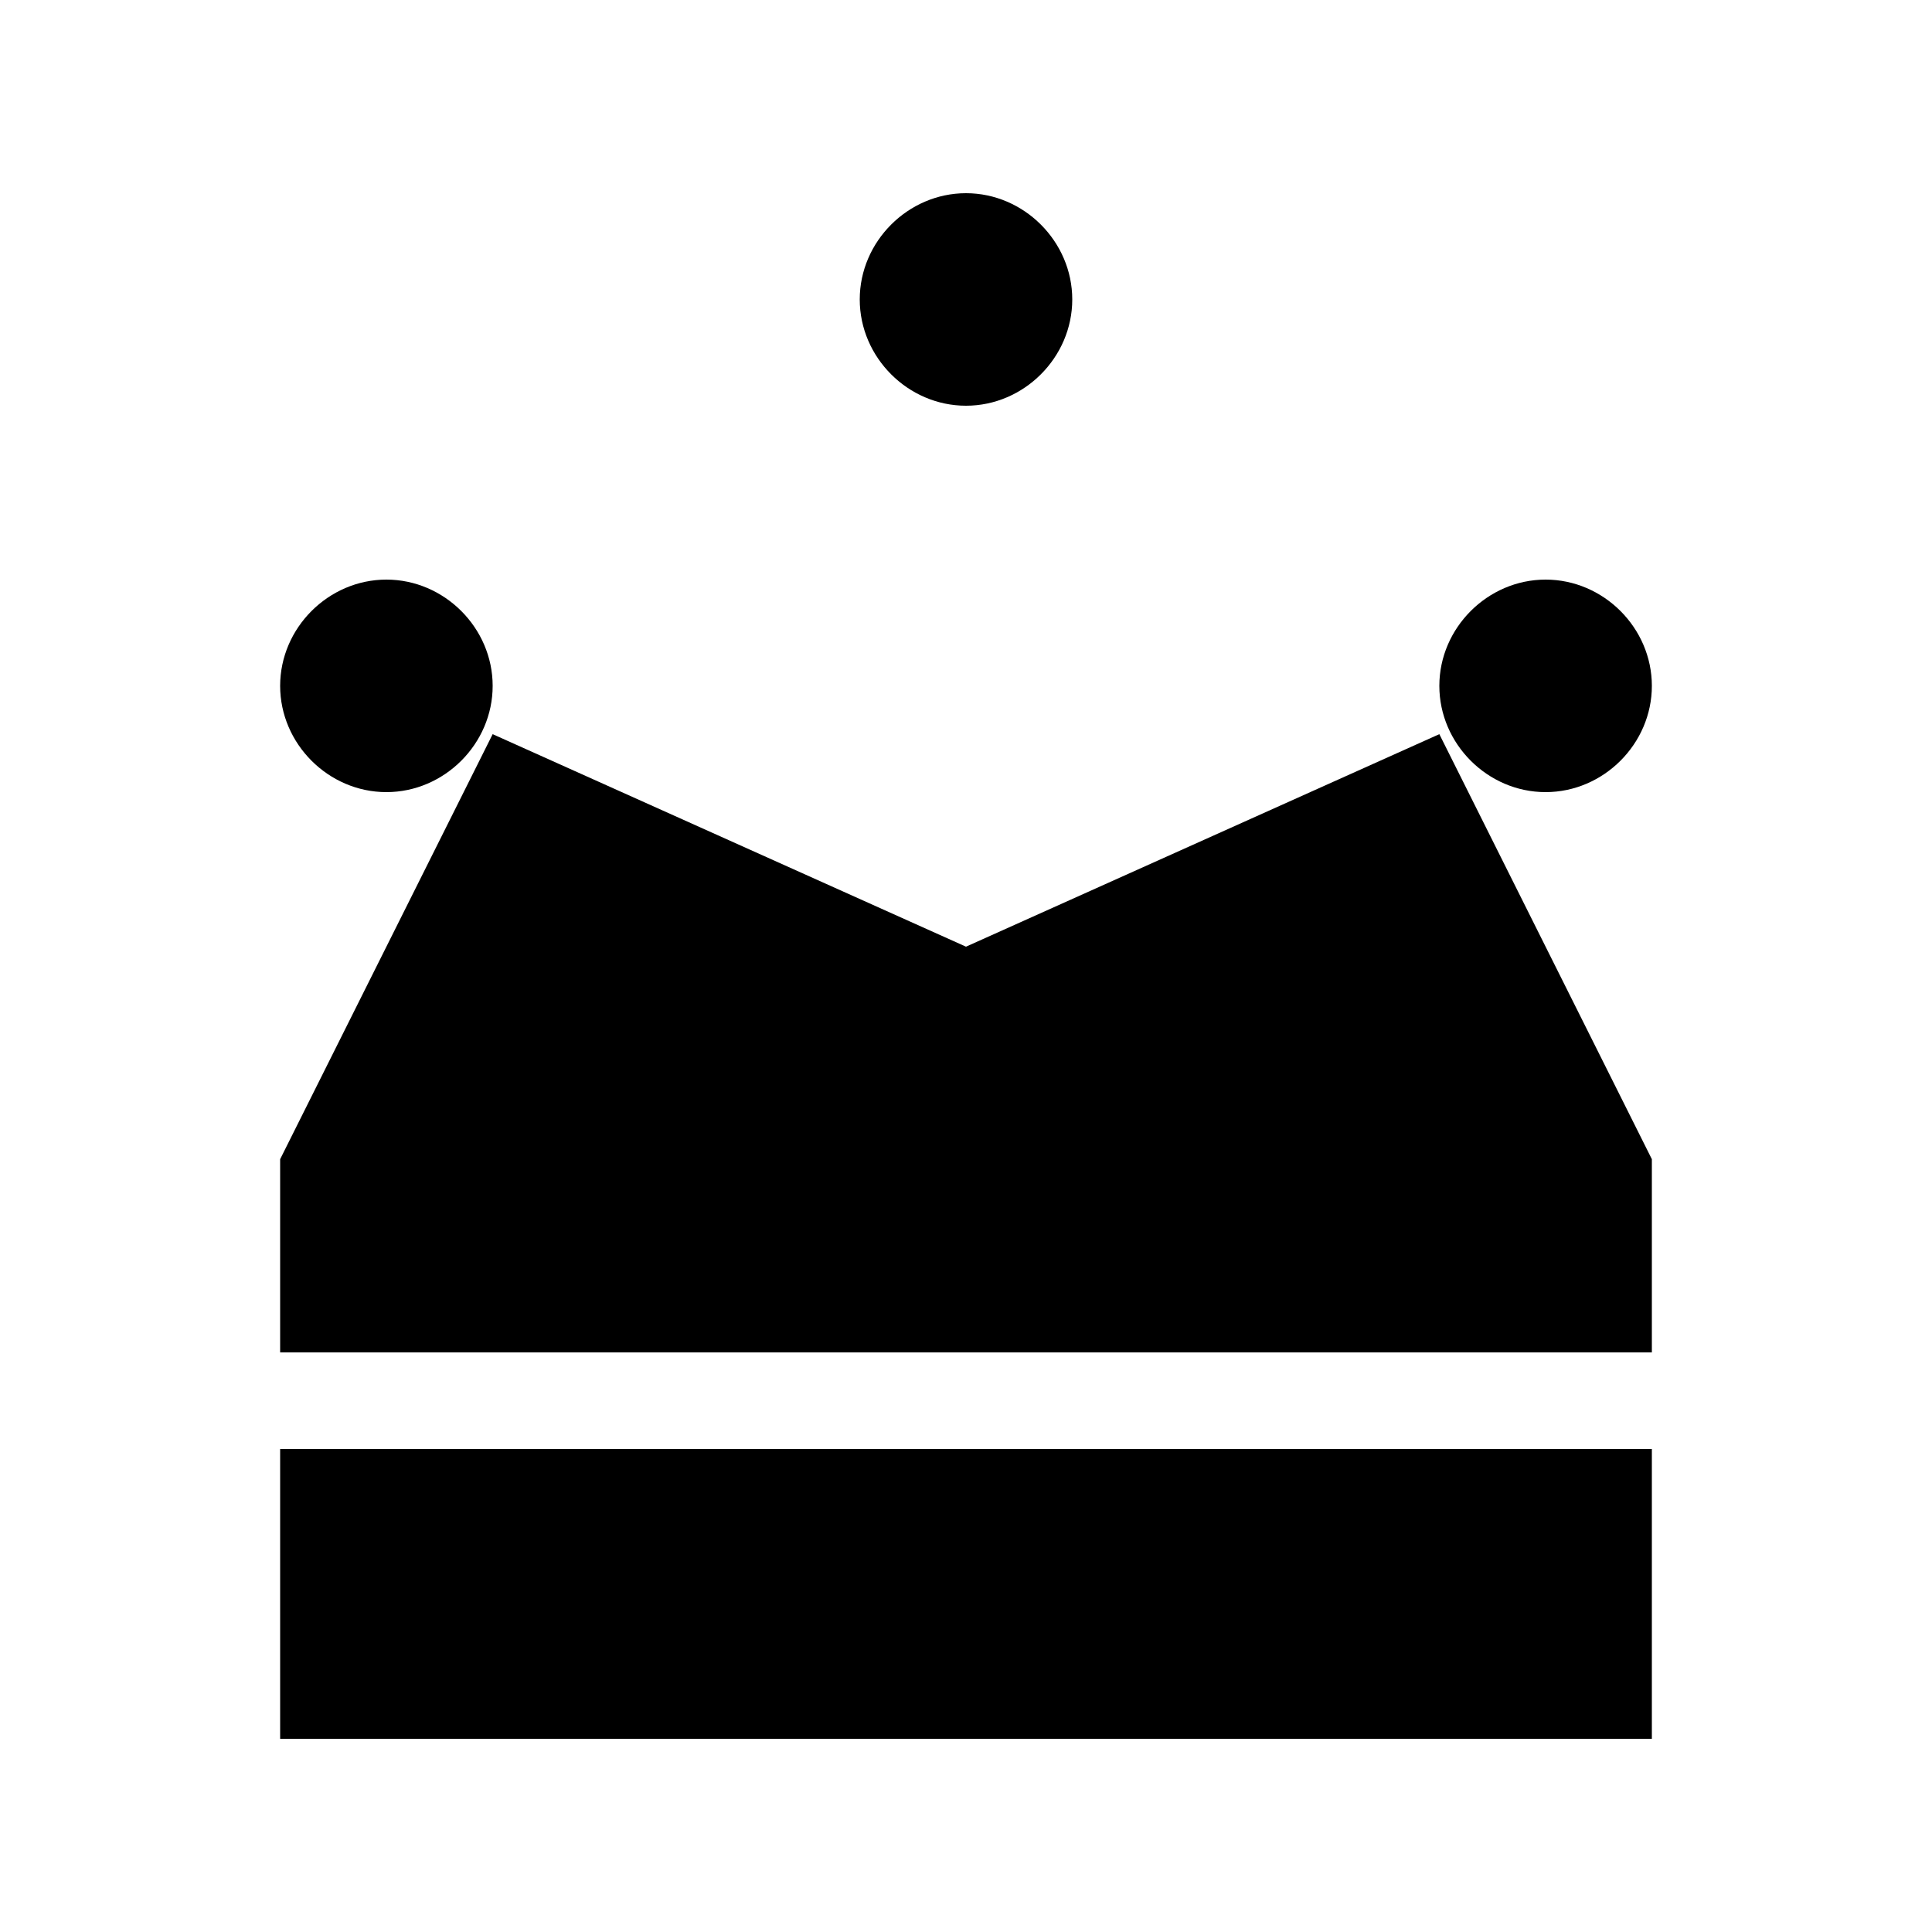 <svg xmlns="http://www.w3.org/2000/svg" viewBox="0 0 500 500">
  <path fill="#000" d="M250 50c-15 0-27.5 12.5-27.5 27.5s12.5 27.5 27.5 27.5 27.5-12.5 27.5-27.5S265 50 250 50zM100 150c-15 0-27.5 12.5-27.5 27.5S85 205 100 205s27.5-12.5 27.5-27.5S115 150 100 150zM400 150c-15 0-27.5 12.5-27.5 27.5S385 205 400 205s27.5-12.5 27.5-27.5S415 150 400 150zM72.5 300l55-110 122.5 55 122.5-55 55 110v50h-355v-50zM72.5 375h355v75h-355v-75z"/>
</svg> 